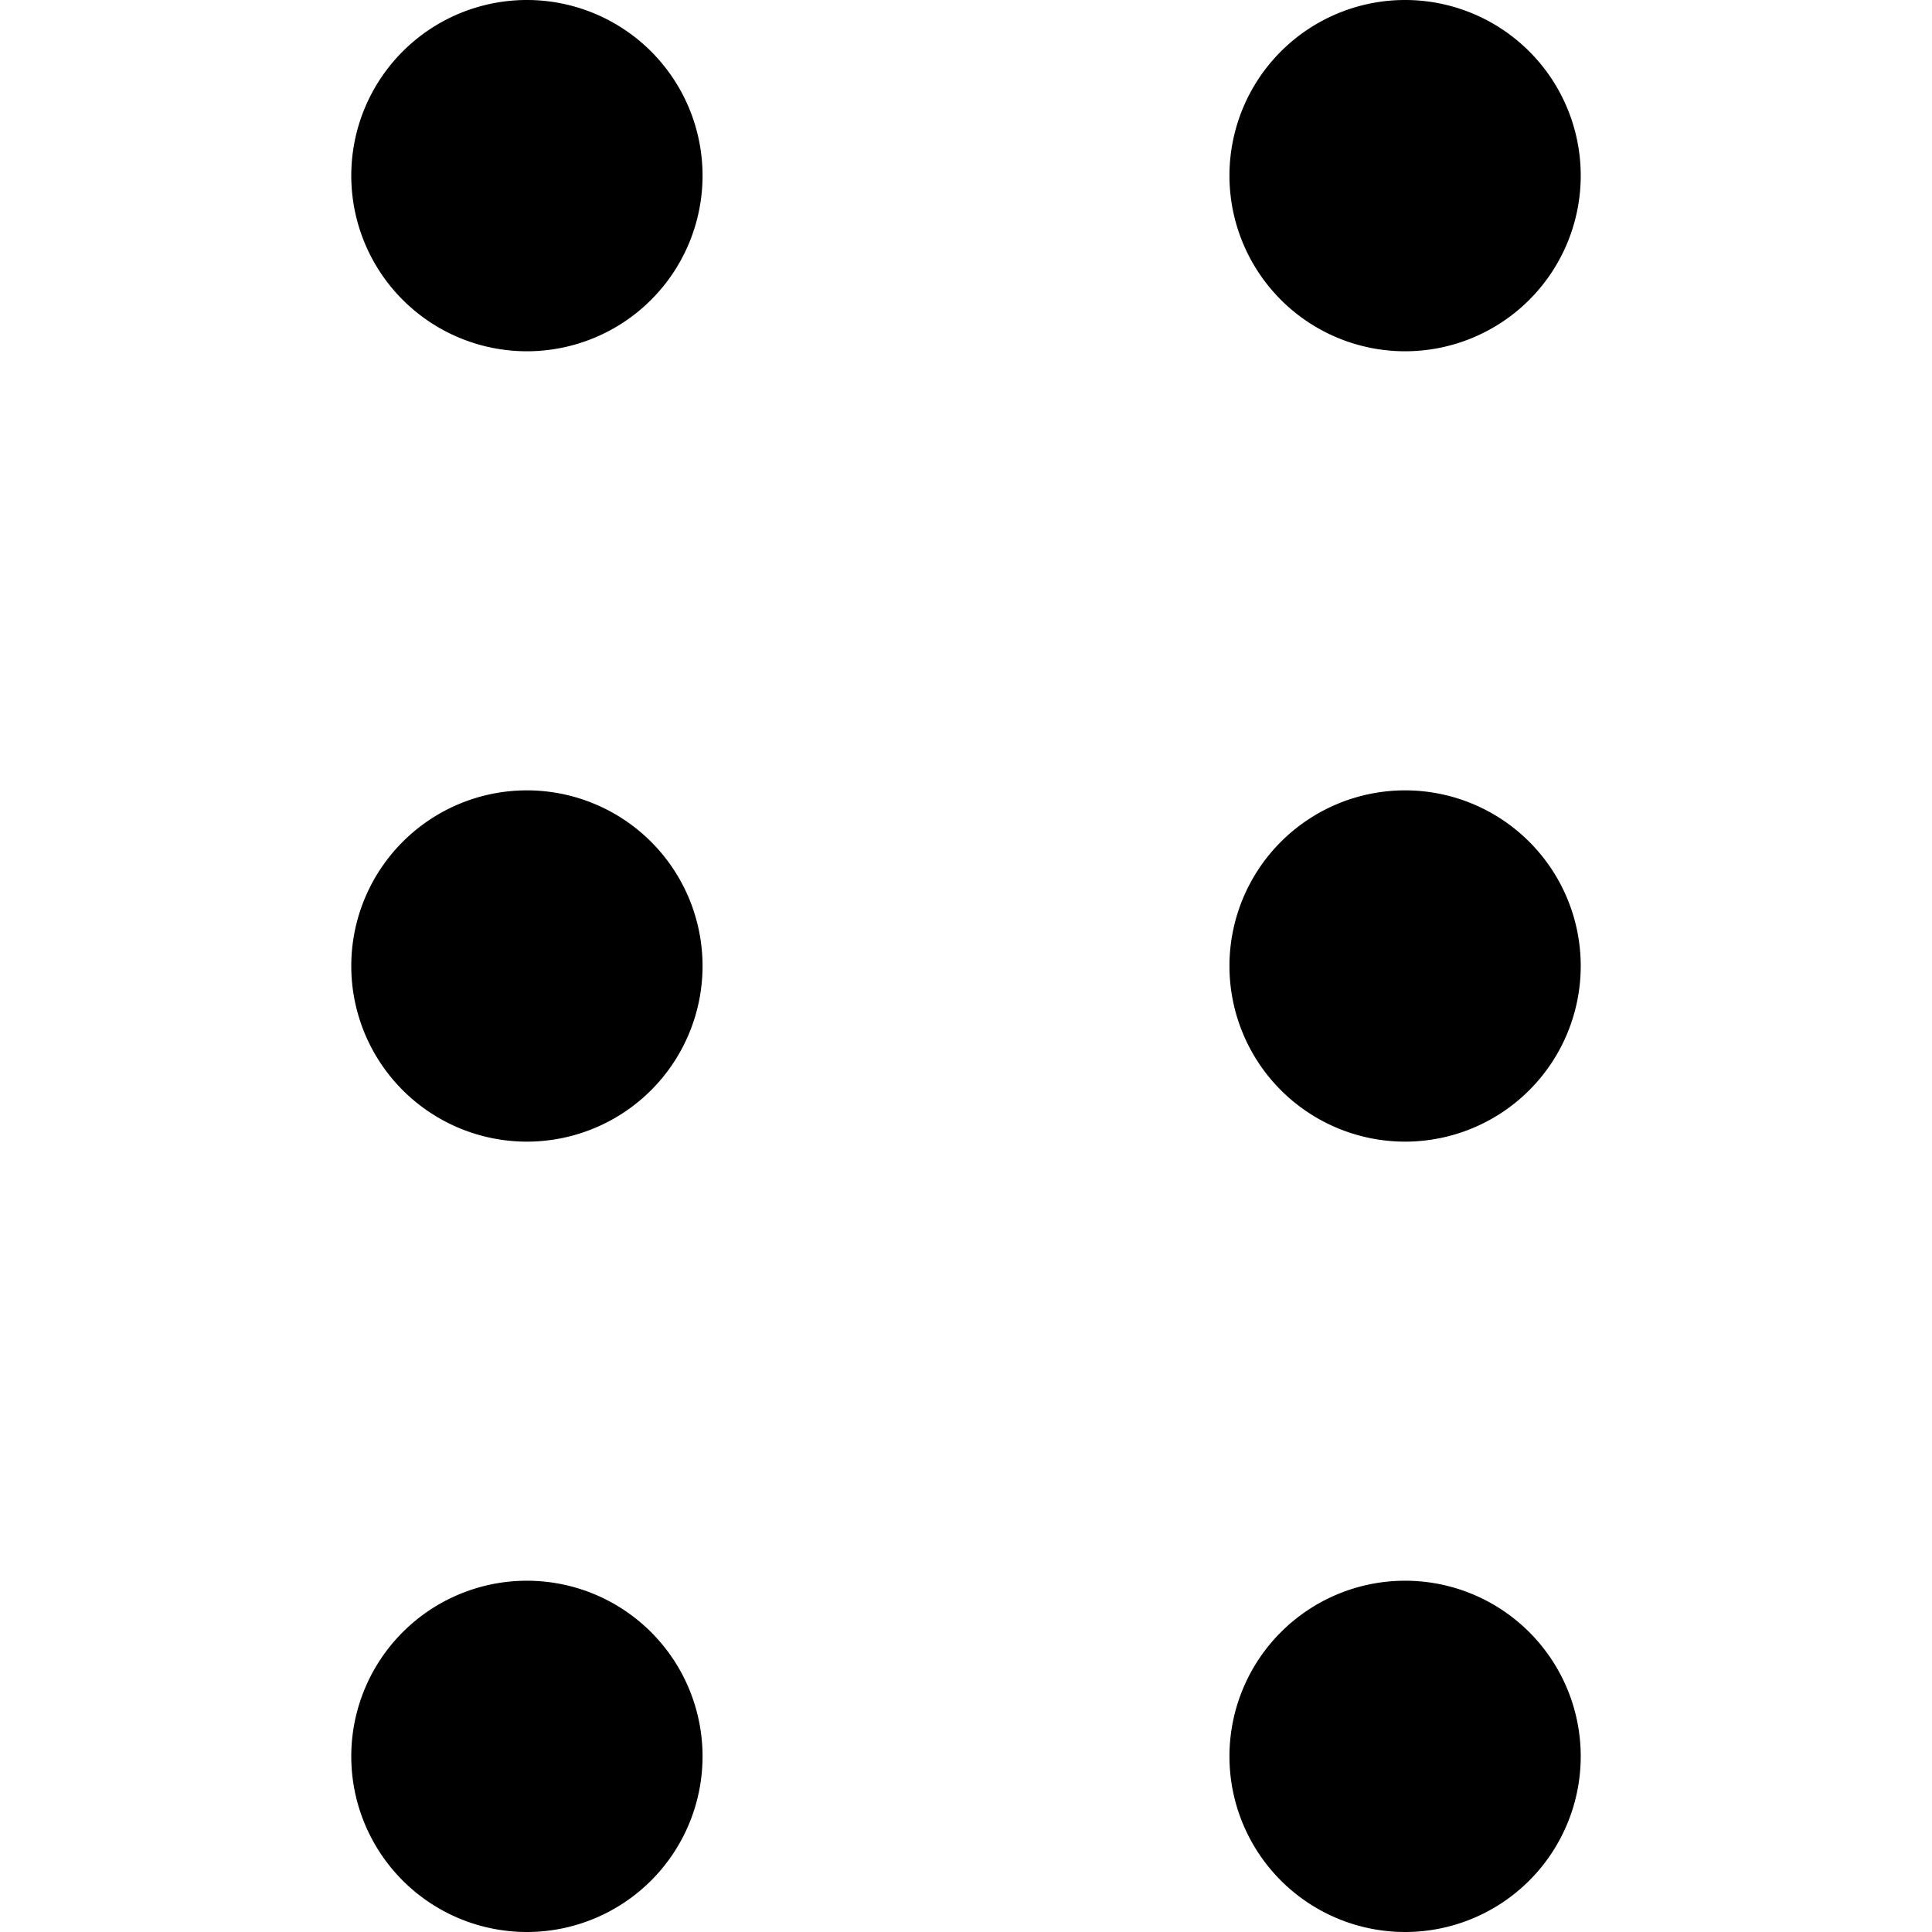 <?xml version="1.0" standalone="no"?><!DOCTYPE svg PUBLIC "-//W3C//DTD SVG 1.1//EN" "http://www.w3.org/Graphics/SVG/1.1/DTD/svg11.dtd"><svg t="1722499881048" class="icon" viewBox="0 0 1024 1024" version="1.1" xmlns="http://www.w3.org/2000/svg" p-id="2843" xmlns:xlink="http://www.w3.org/1999/xlink" width="200" height="200"><path d="M279.273 186.182a93.091 93.091 0 1 0 0-186.182 93.091 93.091 0 0 0 0 186.182z m465.455 0a93.091 93.091 0 1 0 0-186.182 93.091 93.091 0 0 0 0 186.182zM279.273 605.091a93.091 93.091 0 1 0 0-186.182 93.091 93.091 0 0 0 0 186.182z m465.455 0a93.091 93.091 0 1 0 0-186.182 93.091 93.091 0 0 0 0 186.182zM279.273 1024a93.091 93.091 0 1 0 0-186.182 93.091 93.091 0 0 0 0 186.182z m465.455 0a93.091 93.091 0 1 0 0-186.182 93.091 93.091 0 0 0 0 186.182z" fill="#000000" p-id="2844"></path></svg>